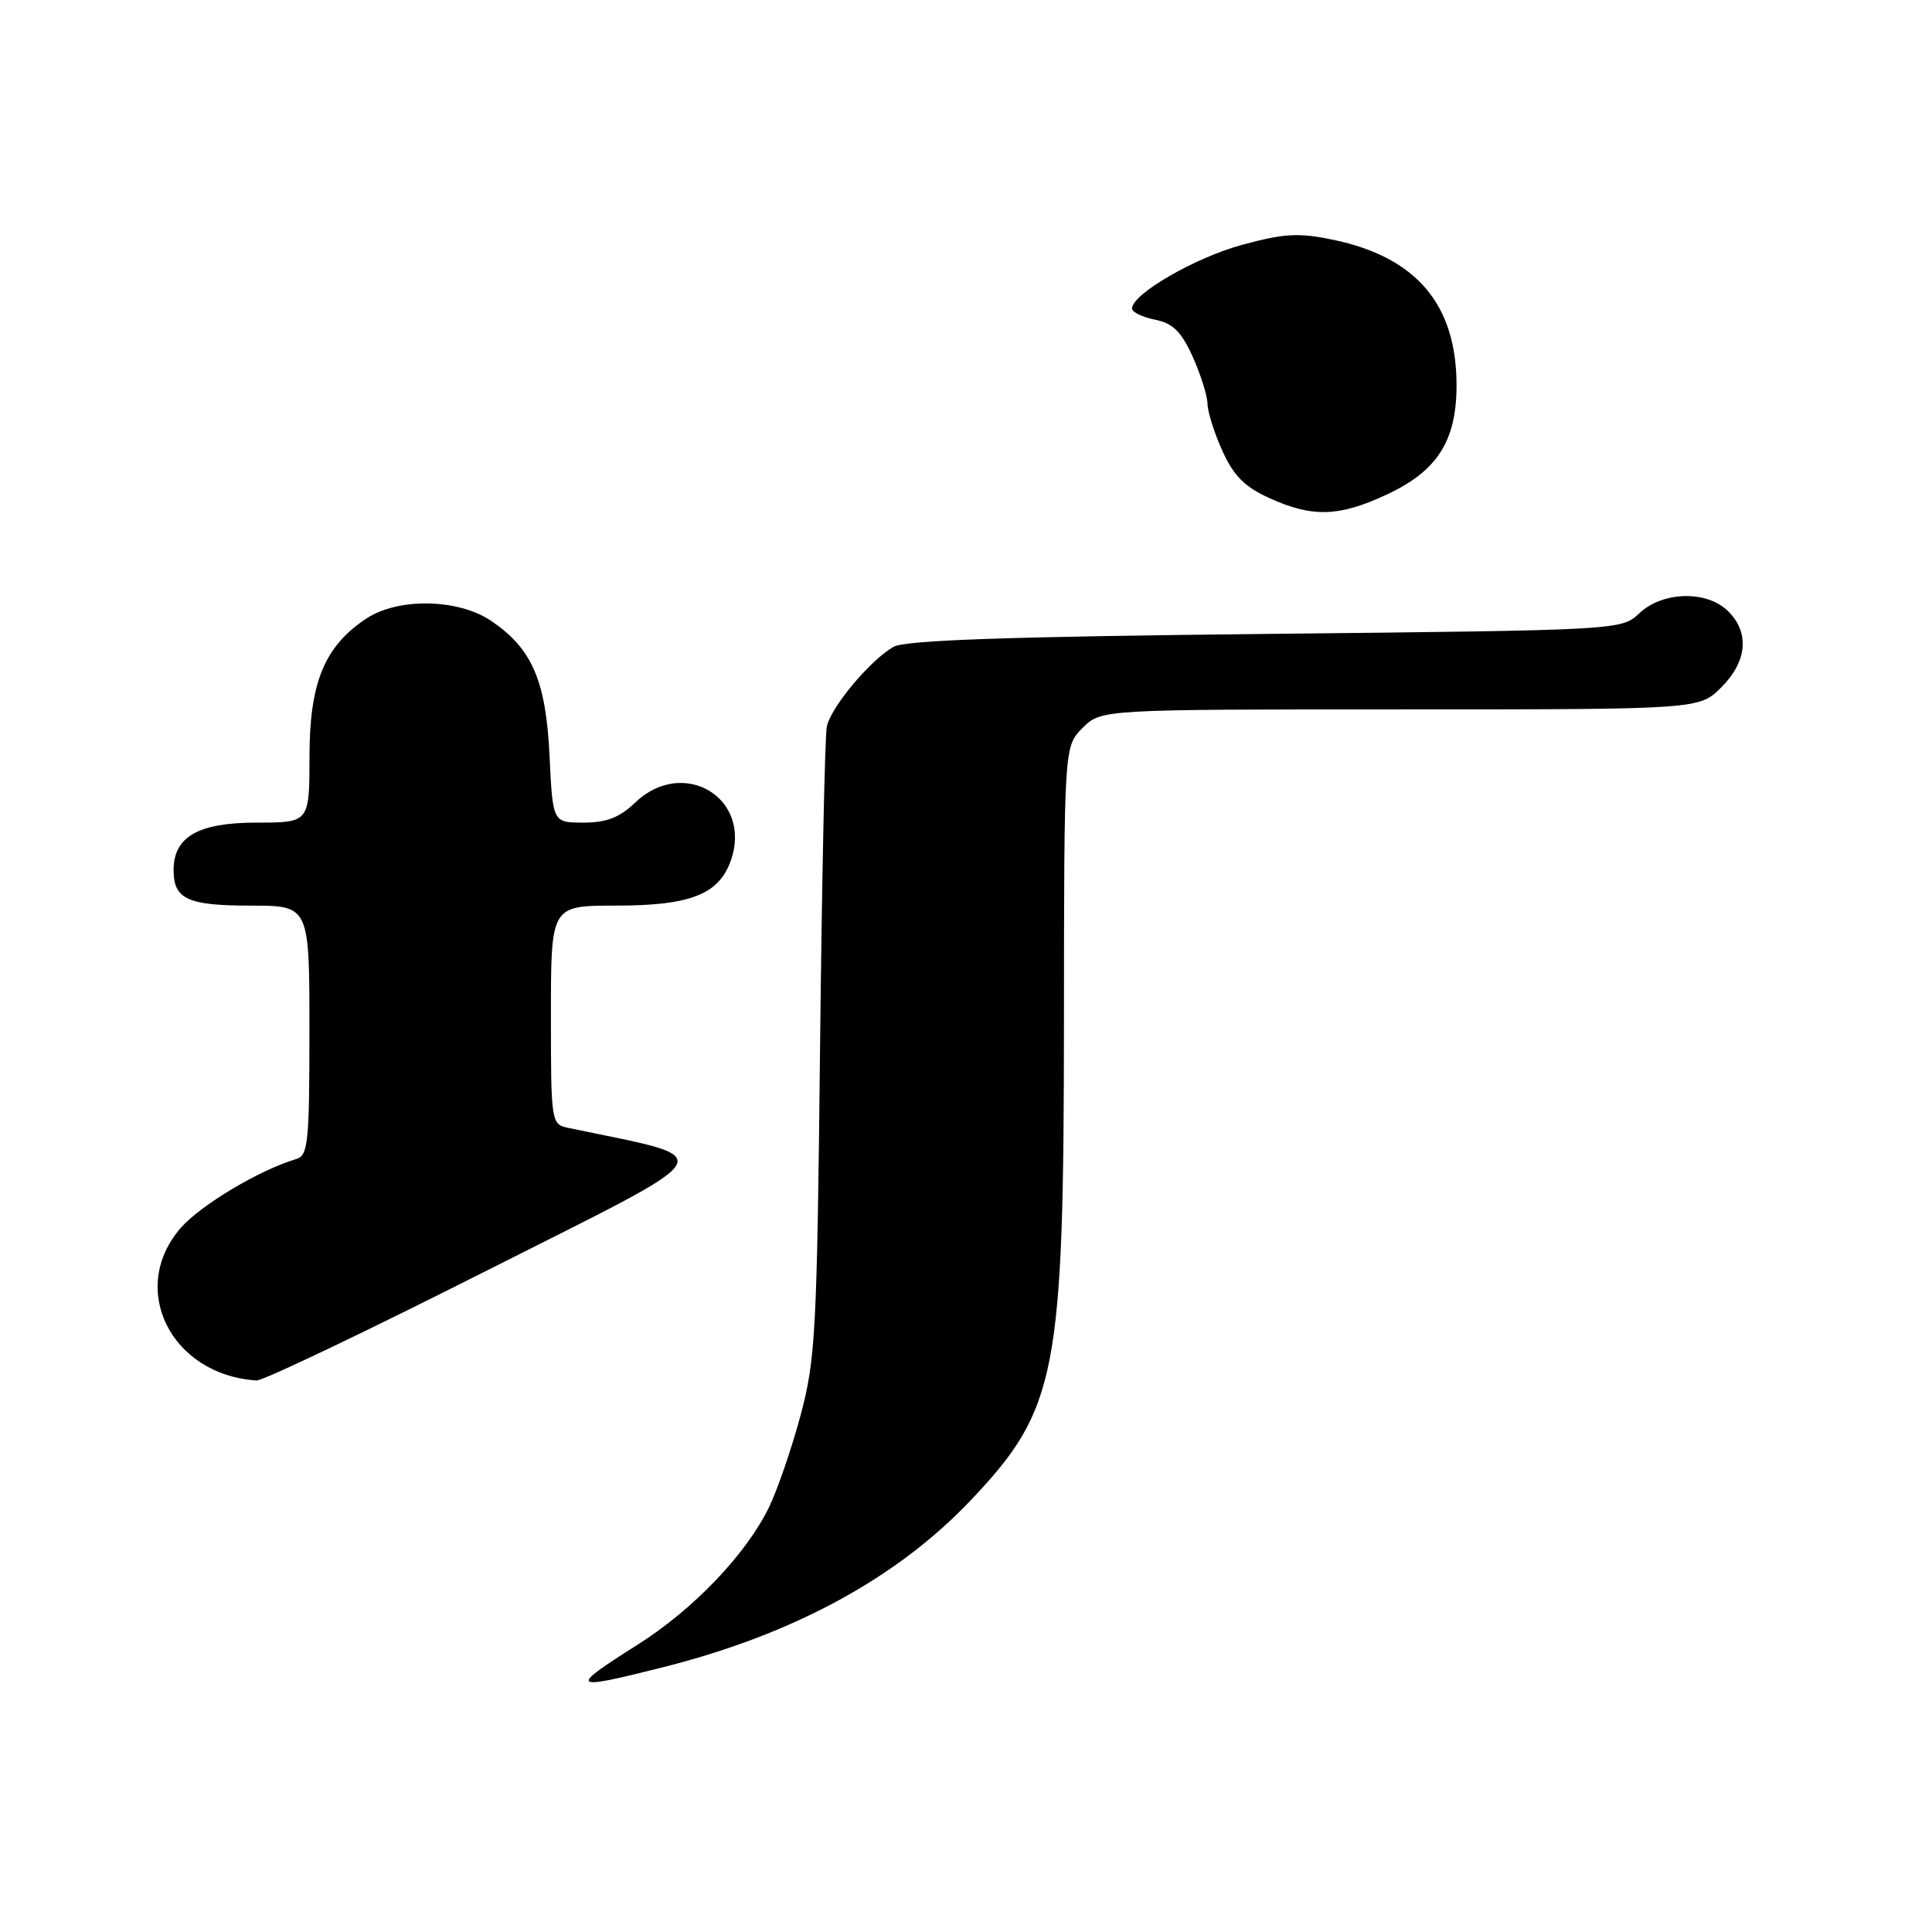 <?xml version="1.0" encoding="UTF-8" standalone="no"?>
<!DOCTYPE svg PUBLIC "-//W3C//DTD SVG 1.1//EN" "http://www.w3.org/Graphics/SVG/1.1/DTD/svg11.dtd" >
<svg xmlns="http://www.w3.org/2000/svg" xmlns:xlink="http://www.w3.org/1999/xlink" version="1.1" viewBox="0 0 256 256">
 <g >
 <path fill="currentColor"
d=" M 88.00 220.88 C 105.20 216.53 118.92 209.06 128.69 198.73 C 140.07 186.70 140.96 182.09 140.98 135.20 C 141.00 98.91 141.00 98.91 143.45 96.45 C 145.91 94.00 145.91 94.00 185.53 94.00 C 225.15 94.00 225.15 94.00 228.08 91.08 C 231.51 87.64 231.86 83.86 229.00 81.00 C 226.21 78.21 220.34 78.33 217.23 81.25 C 214.84 83.50 214.84 83.50 167.67 84.00 C 133.36 84.36 119.92 84.83 118.39 85.71 C 115.29 87.49 110.10 93.69 109.56 96.27 C 109.30 97.50 108.90 116.72 108.66 139.00 C 108.26 176.34 108.06 180.12 106.10 187.46 C 104.93 191.84 103.04 197.34 101.91 199.69 C 98.89 205.92 91.87 213.27 84.47 217.94 C 75.20 223.80 75.50 224.04 88.00 220.88 Z  M 64.68 168.27 C 96.60 152.16 95.71 153.74 75.25 149.44 C 73.04 148.97 73.00 148.69 73.00 134.48 C 73.00 120.00 73.00 120.00 81.55 120.00 C 91.50 120.00 95.27 118.52 96.85 113.99 C 99.72 105.75 90.55 100.23 84.16 106.35 C 82.09 108.33 80.36 109.00 77.32 109.00 C 73.24 109.00 73.24 109.00 72.82 100.19 C 72.34 90.17 70.51 85.93 65.05 82.25 C 60.69 79.32 52.77 79.18 48.56 81.95 C 43.00 85.62 41.01 90.44 41.01 100.25 C 41.00 109.00 41.00 109.00 34.00 109.00 C 26.27 109.00 23.00 110.87 23.00 115.30 C 23.00 119.14 24.86 120.00 33.20 120.00 C 41.00 120.00 41.00 120.00 41.00 136.53 C 41.00 151.41 40.83 153.11 39.25 153.58 C 34.44 155.00 26.66 159.63 23.99 162.66 C 16.93 170.70 22.60 182.19 34.00 182.92 C 34.83 182.97 48.63 176.38 64.68 168.27 Z  M 183.73 65.54 C 190.45 62.42 192.99 58.44 193.00 51.07 C 193.00 40.36 187.70 34.09 176.69 31.78 C 172.09 30.82 170.21 30.92 164.62 32.43 C 158.38 34.12 150.00 38.96 150.00 40.88 C 150.00 41.36 151.37 42.02 153.04 42.36 C 155.40 42.83 156.52 43.92 158.02 47.23 C 159.08 49.58 159.98 52.40 160.00 53.50 C 160.02 54.60 160.92 57.43 161.99 59.78 C 163.47 63.05 164.95 64.53 168.22 66.01 C 173.89 68.59 177.43 68.48 183.73 65.54 Z "/>
</g>
</svg>